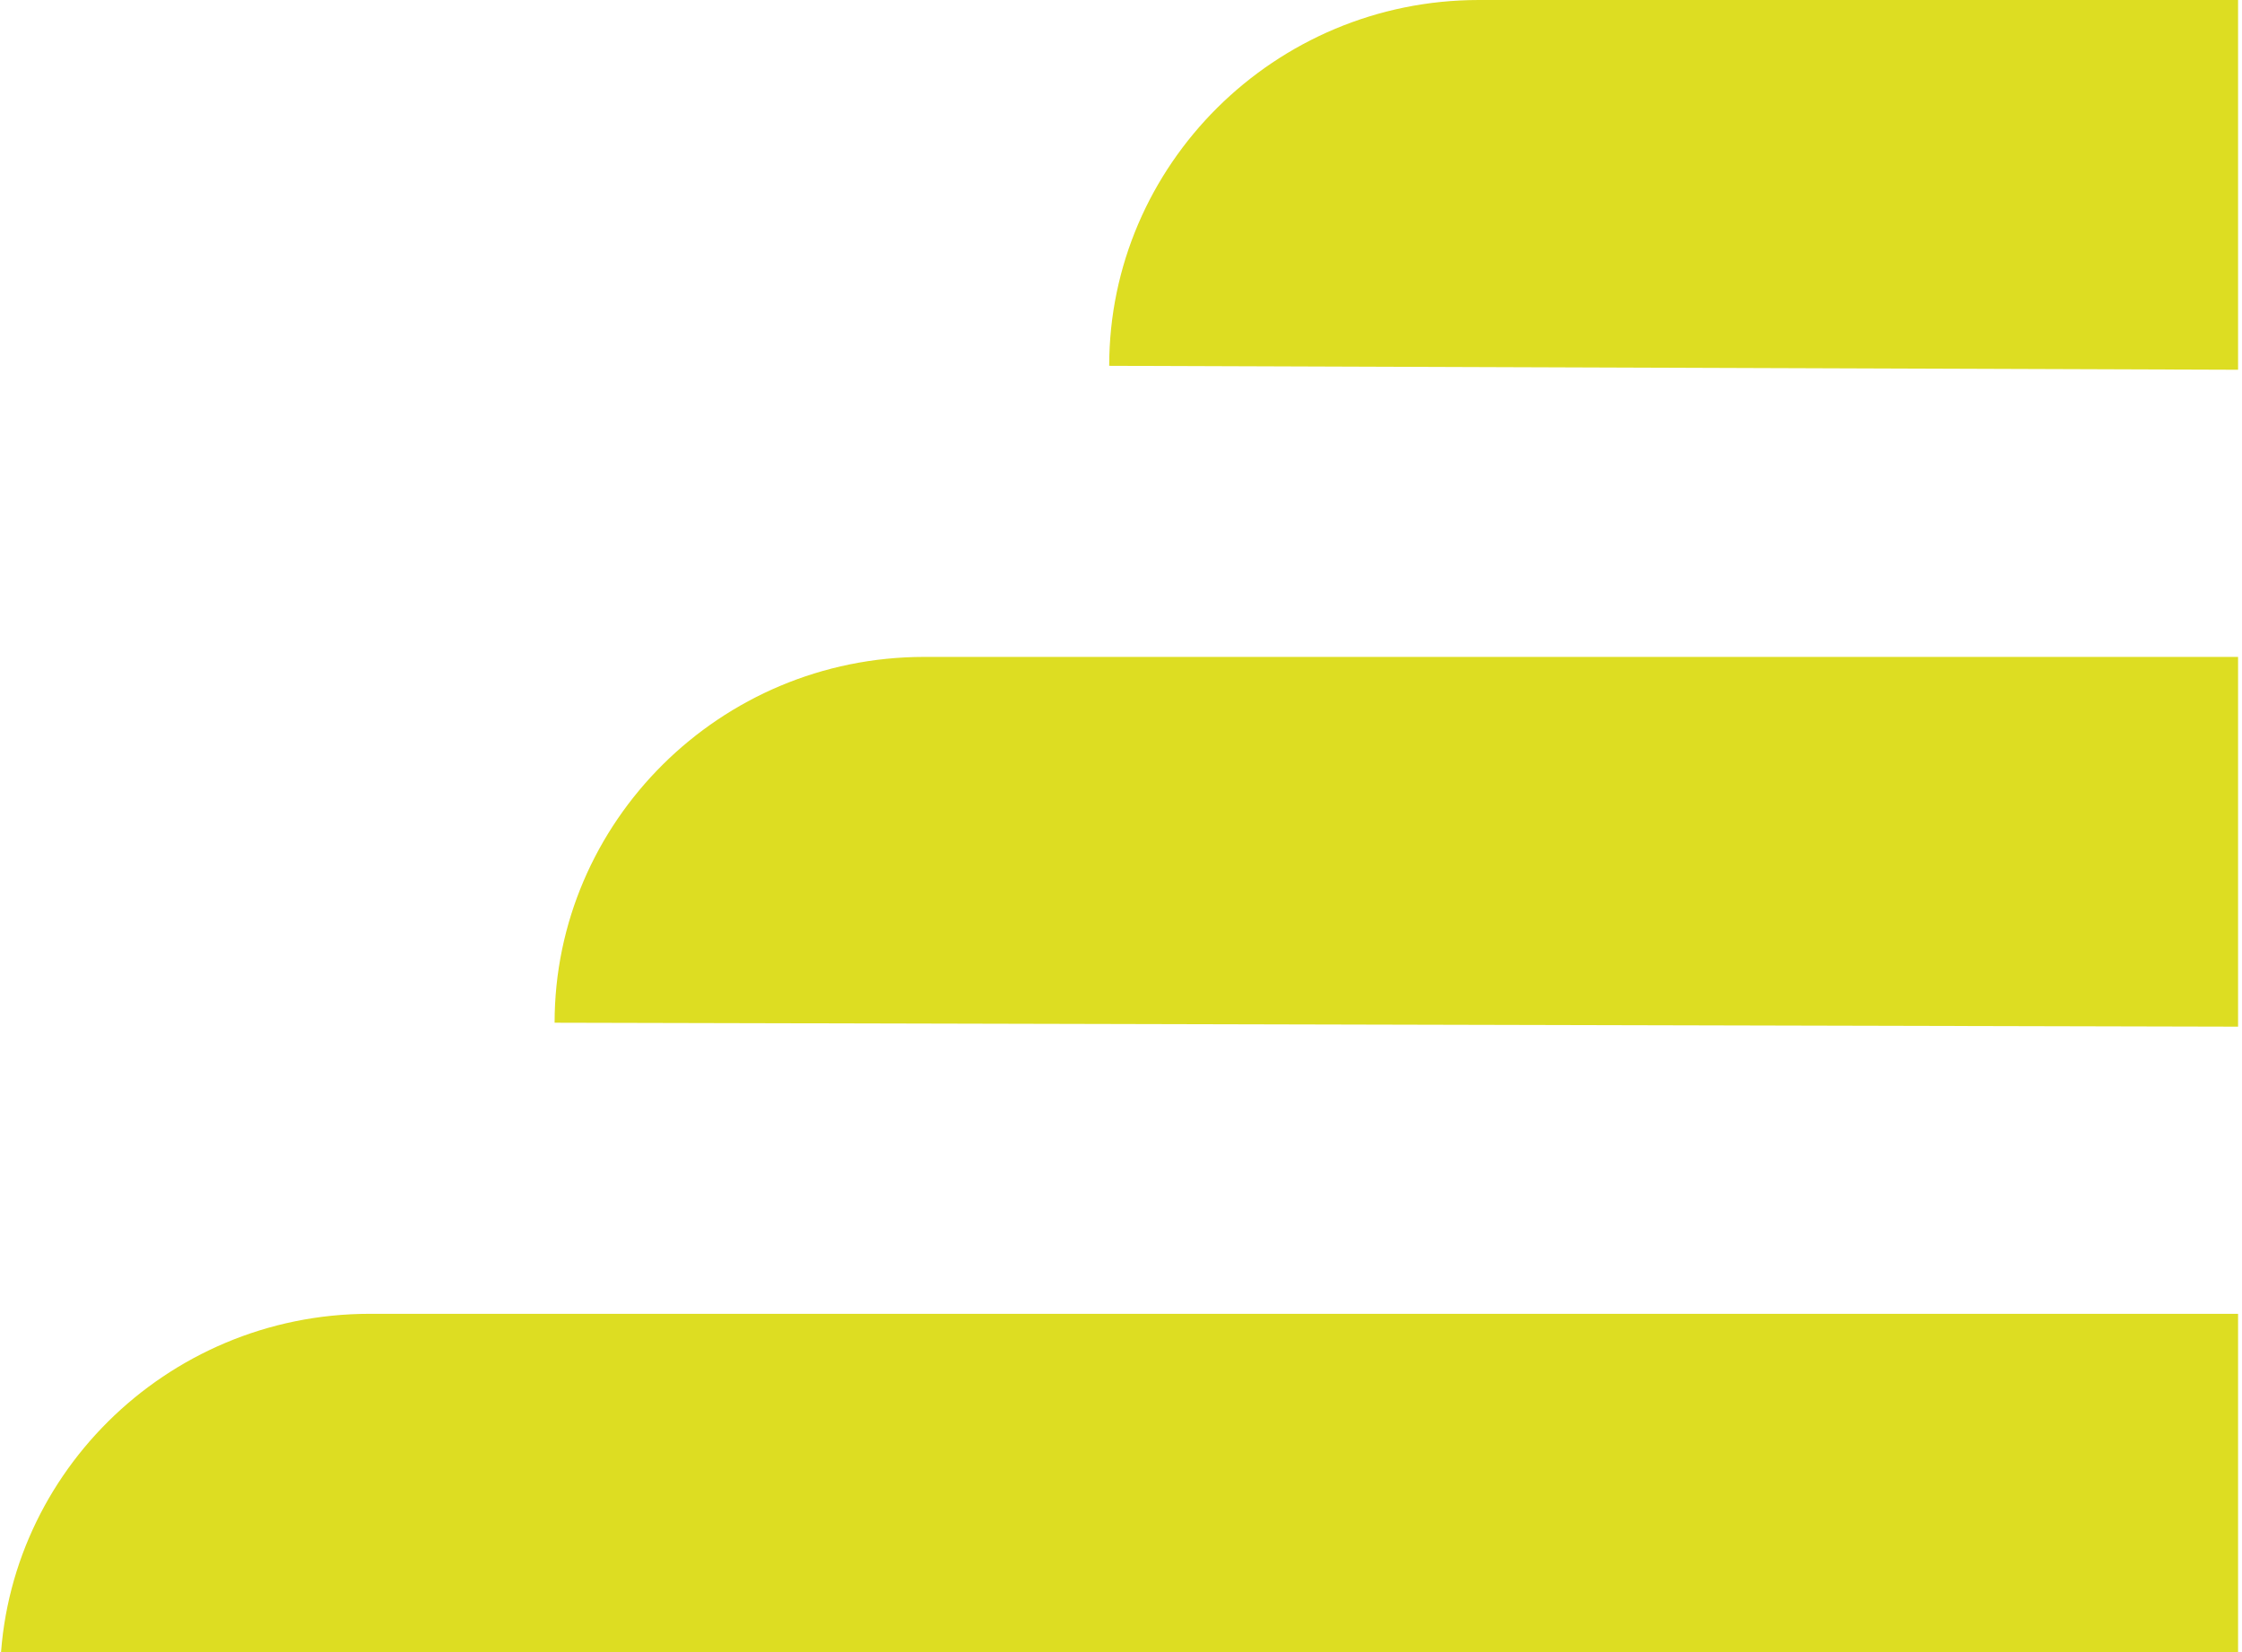<?xml version="1.0" encoding="utf-8"?>
<!-- Generator: Adobe Illustrator 24.0.0, SVG Export Plug-In . SVG Version: 6.00 Build 0)  -->
<svg version="1.1" id="Ebene_1" xmlns="http://www.w3.org/2000/svg" xmlns:xlink="http://www.w3.org/1999/xlink" x="0px" y="0px"
	 viewBox="0 0 57 42" style="enable-background:new 0 0 307.9 65;" xml:space="preserve">
<style type="text/css">
	.st0{fill:#FFFFFF;}
	.st1{fill:#DDDD22;}
</style>
<g id="Gruppe_240" transform="translate(-600.947 -1236.976)">
	<g id="Gruppe_239" transform="translate(600.947 1236.976)">
		<path id="Pfad_72" class="st1" d="M37.6,0c-5.2,0-9.4,4.2-9.4,9.3l28.7,0.1V0H37.6z"/>
		<path id="Pfad_73" class="st1" d="M9.4,33.4c-5.2,0-9.4,4.2-9.4,9.3l56.9,0.1v-9.4L9.4,33.4z"/>
		<path id="Pfad_74" class="st1" d="M23.5,16.7c-5.2,0-9.4,4.2-9.4,9.3l42.8,0.1v-9.4H23.5z"/>
	</g>
</g>
</svg>
